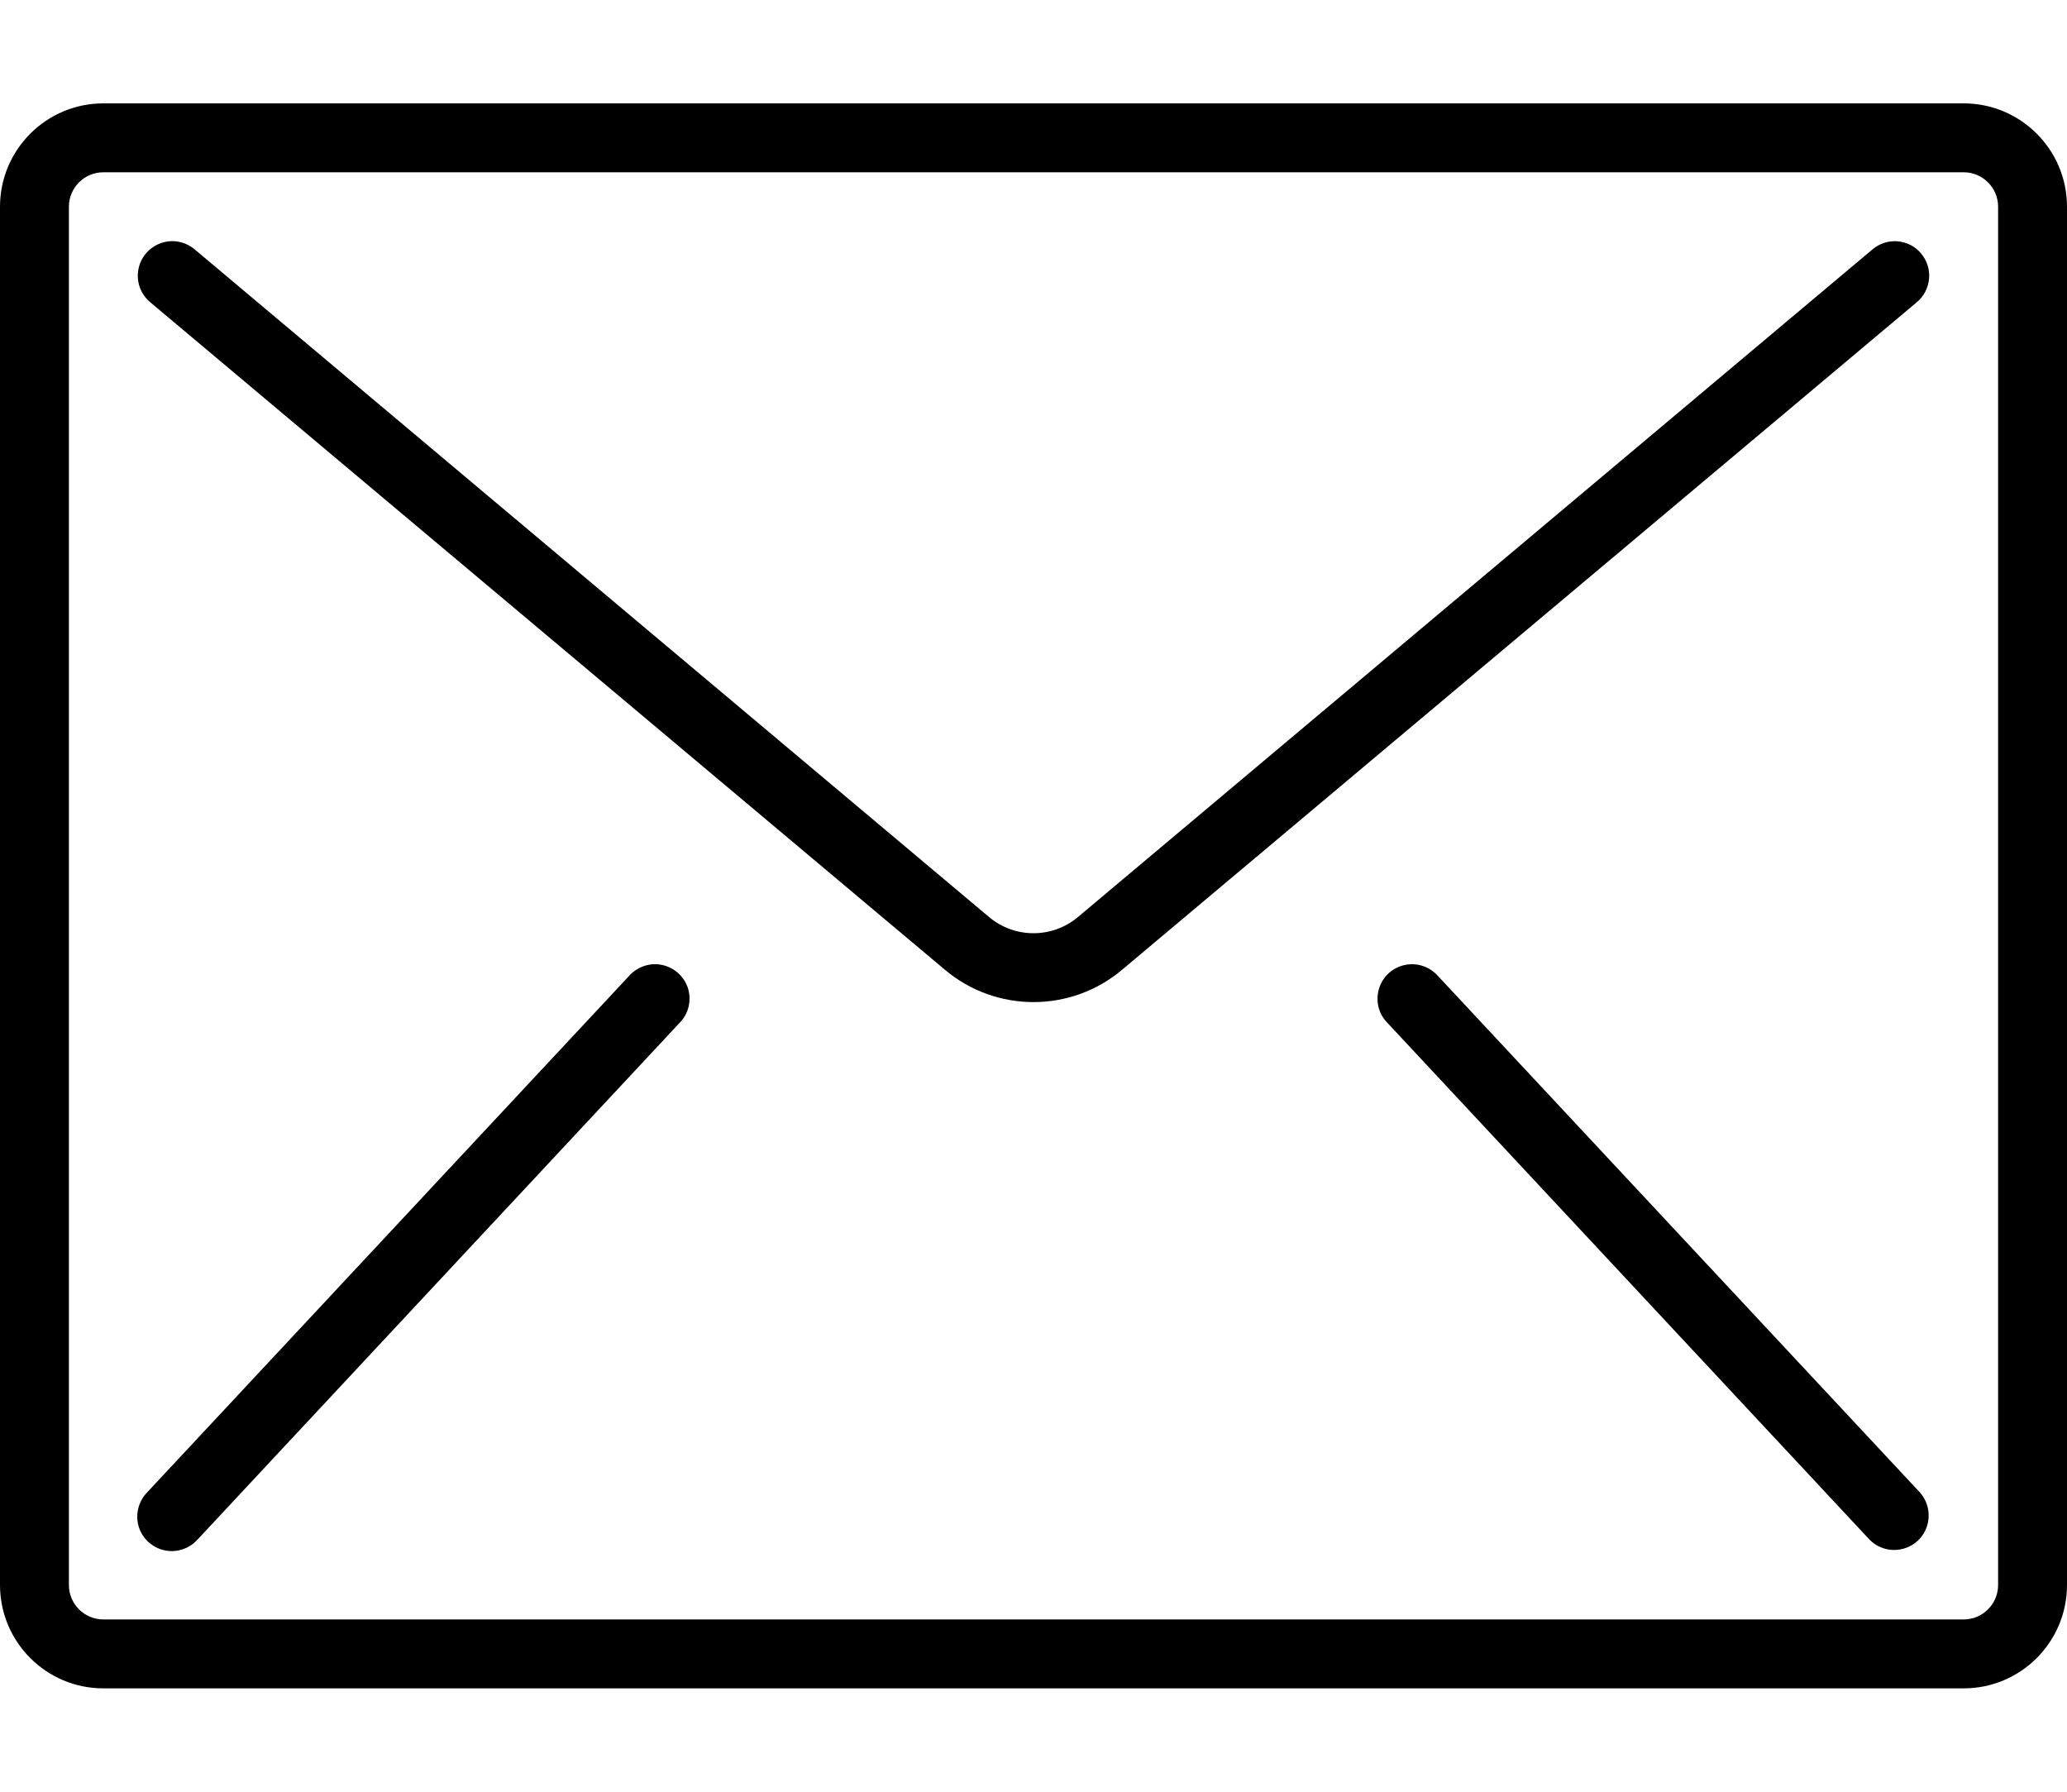 <svg width="15" height="13" viewBox="0 0 15 13" fill="none" xmlns="http://www.w3.org/2000/svg">
<path d="M14.25 0.75H0.75C0.336 0.75 0 1.086 0 1.5V11.5C0 11.914 0.336 12.25 0.75 12.25H14.25C14.664 12.25 15 11.914 15 11.5V1.5C15 1.086 14.664 0.75 14.25 0.75ZM14.5 11.5C14.5 11.638 14.388 11.75 14.25 11.75H0.75C0.612 11.75 0.5 11.638 0.5 11.5V1.5C0.5 1.362 0.612 1.25 0.75 1.25H14.25C14.388 1.25 14.5 1.362 14.5 1.5V11.5Z" fill="black"/>
<path d="M13.772 1.751C13.706 1.745 13.64 1.766 13.589 1.809L7.822 6.654C7.636 6.81 7.364 6.81 7.178 6.654L1.411 1.808C1.342 1.751 1.248 1.734 1.165 1.765C1.081 1.796 1.019 1.869 1.004 1.957C0.988 2.045 1.021 2.134 1.089 2.192L6.857 7.036C7.228 7.349 7.772 7.349 8.143 7.036L13.911 2.192C13.962 2.149 13.993 2.088 13.999 2.022C14.005 1.956 13.984 1.89 13.941 1.839C13.899 1.788 13.838 1.757 13.772 1.751Z" fill="black"/>
<path d="M4.808 7.002C4.72 6.982 4.628 7.012 4.567 7.079L1.067 10.829C1.004 10.894 0.981 10.989 1.006 11.075C1.032 11.162 1.103 11.228 1.192 11.248C1.28 11.268 1.372 11.238 1.433 11.171L4.933 7.42C4.996 7.356 5.019 7.262 4.994 7.175C4.968 7.088 4.897 7.022 4.808 7.002Z" fill="black"/>
<path d="M10.433 7.079C10.372 7.012 10.28 6.982 10.192 7.002C10.103 7.022 10.032 7.088 10.007 7.175C9.981 7.262 10.004 7.356 10.067 7.42L13.567 11.171C13.662 11.268 13.817 11.271 13.917 11.179C14.016 11.086 14.023 10.931 13.933 10.829L10.433 7.079Z" fill="black"/>
</svg>
